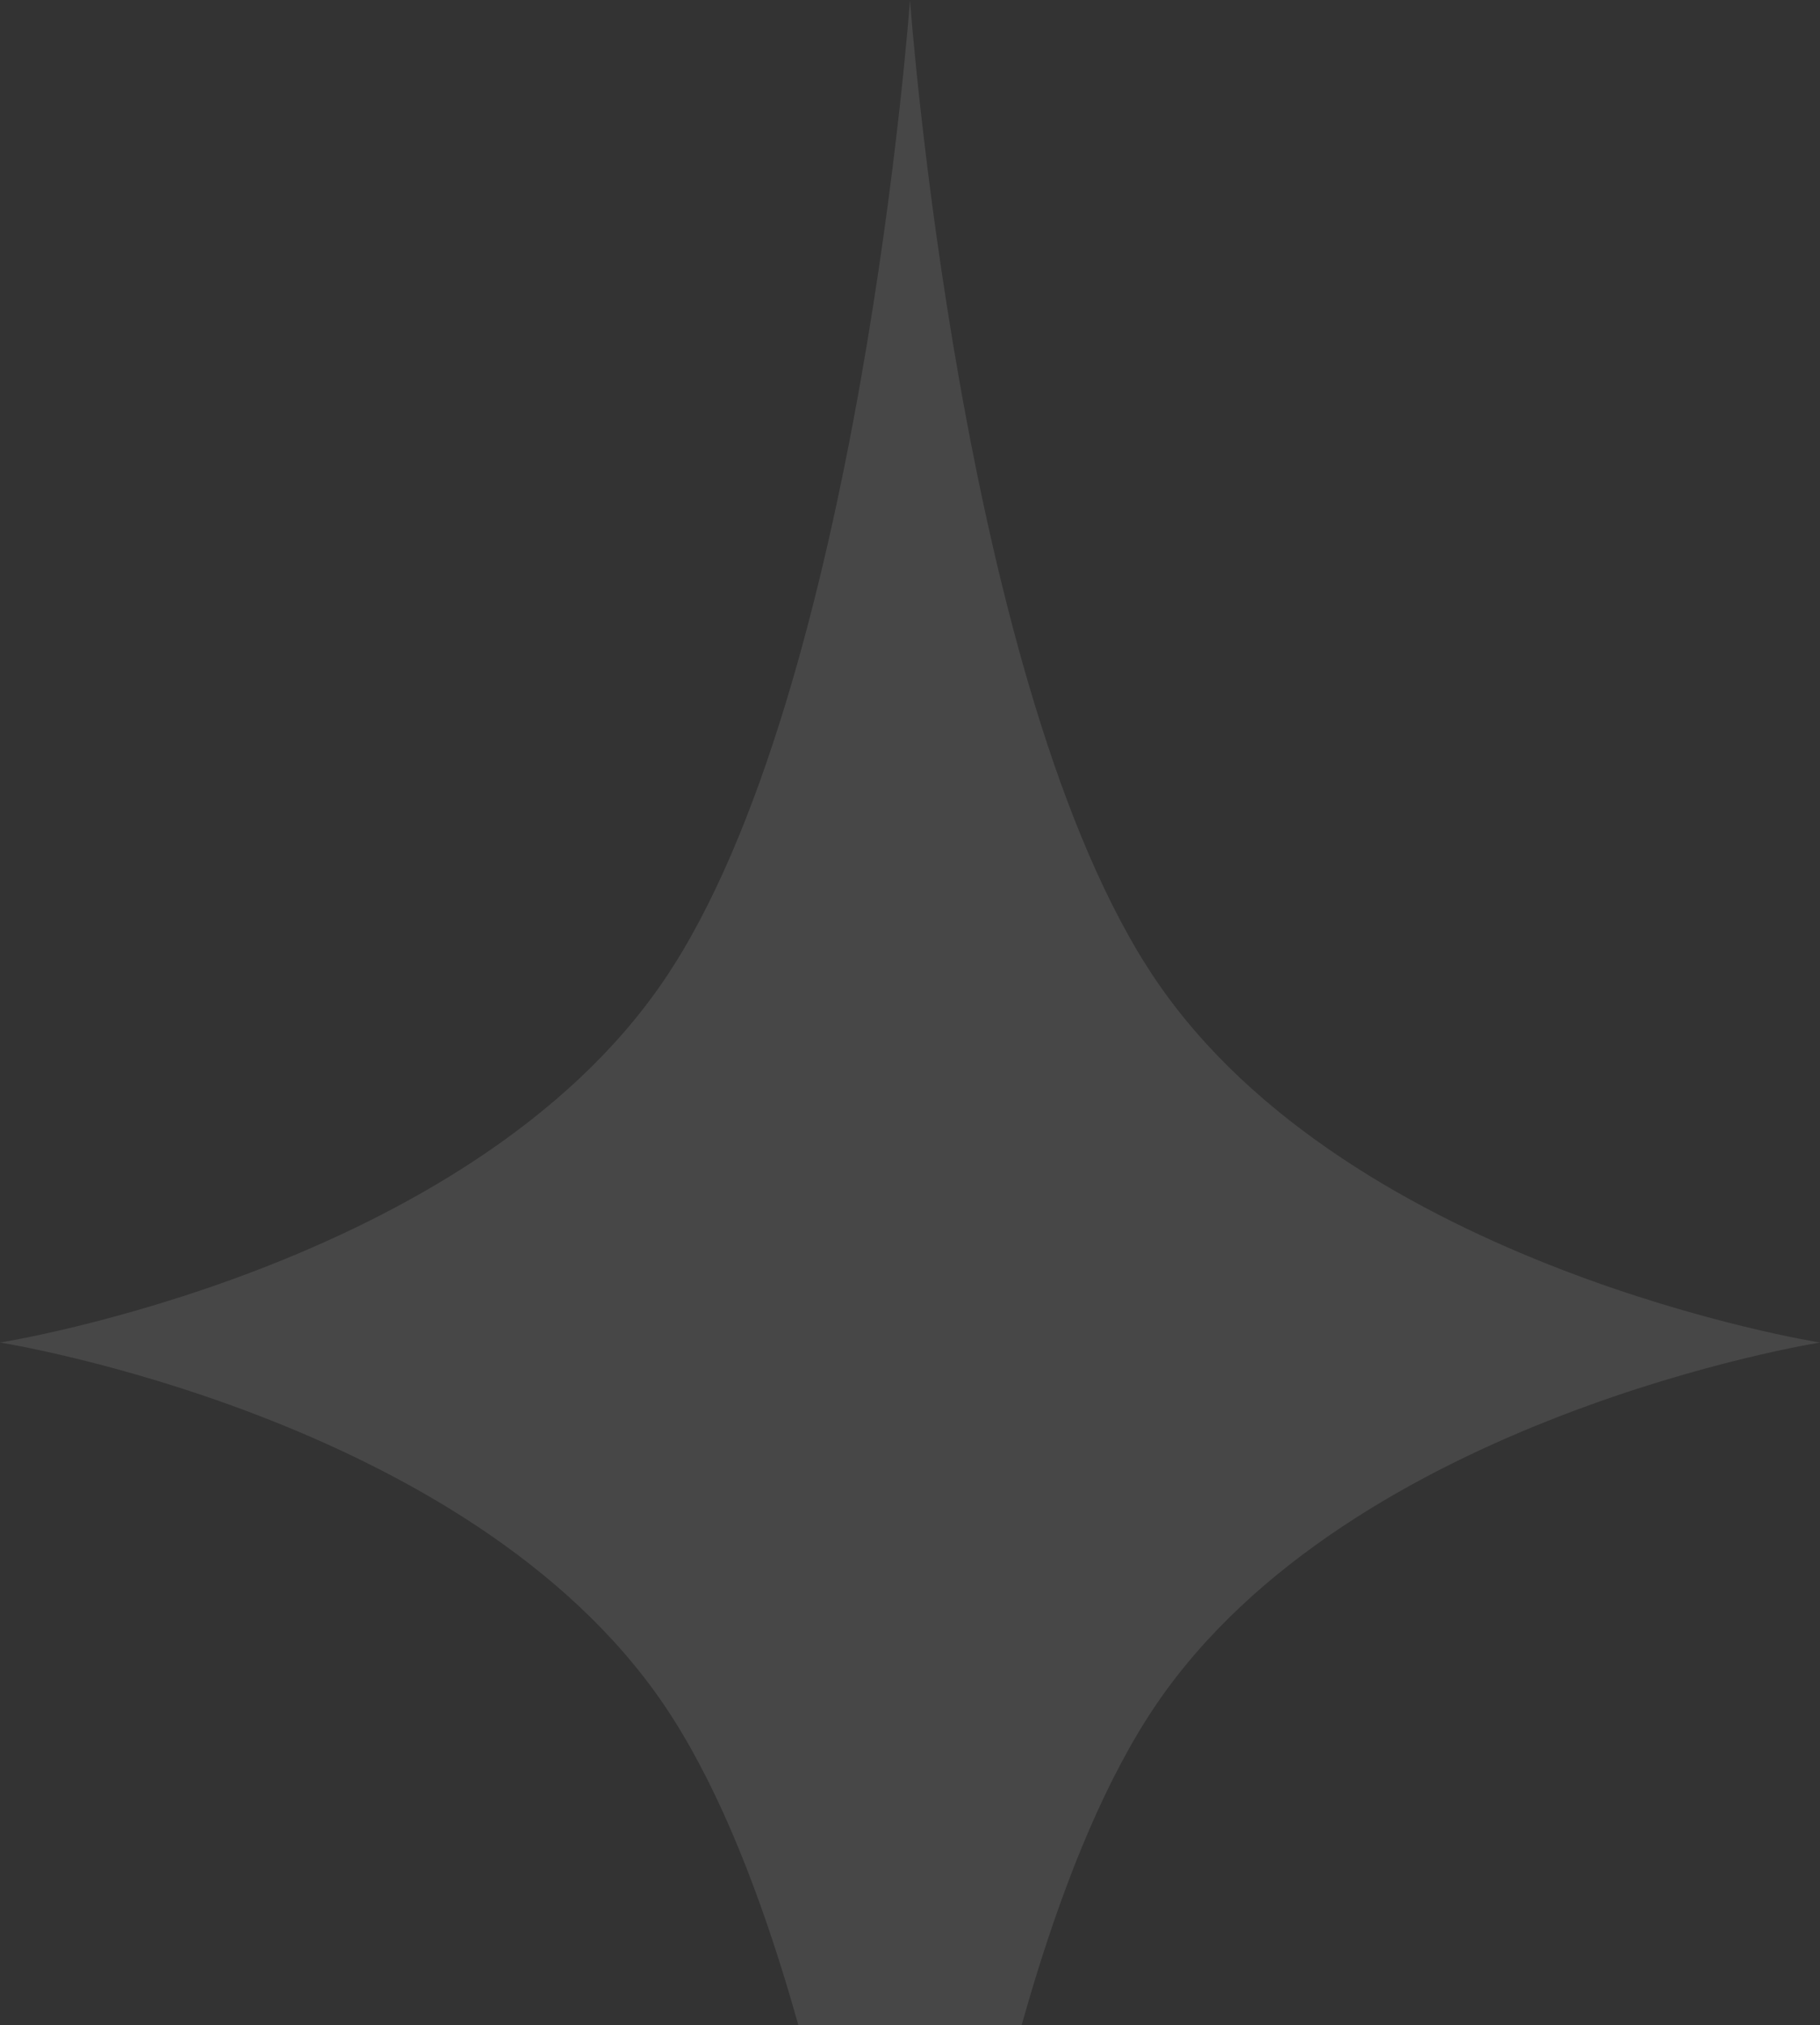 <svg width="80" height="89" viewBox="0 0 80 89" fill="none" xmlns="http://www.w3.org/2000/svg">
<rect x="0" y="0" width="80" height="89" fill="#333333" stroke="none"/>
<path d="M40 0C40 0 42.207 30.385 50.804 43.065C59.4 55.745 80 59 80 59C80 59 59.4 62.255 50.804 74.935C42.207 87.615 40 118 40 118C40 118 37.793 87.615 29.196 74.935C20.6 62.255 0 59 0 59C0 59 20.6 55.745 29.196 43.065C37.793 30.385 40 0 40 0Z" fill="white" fill-opacity="0.1"/>
</svg>
